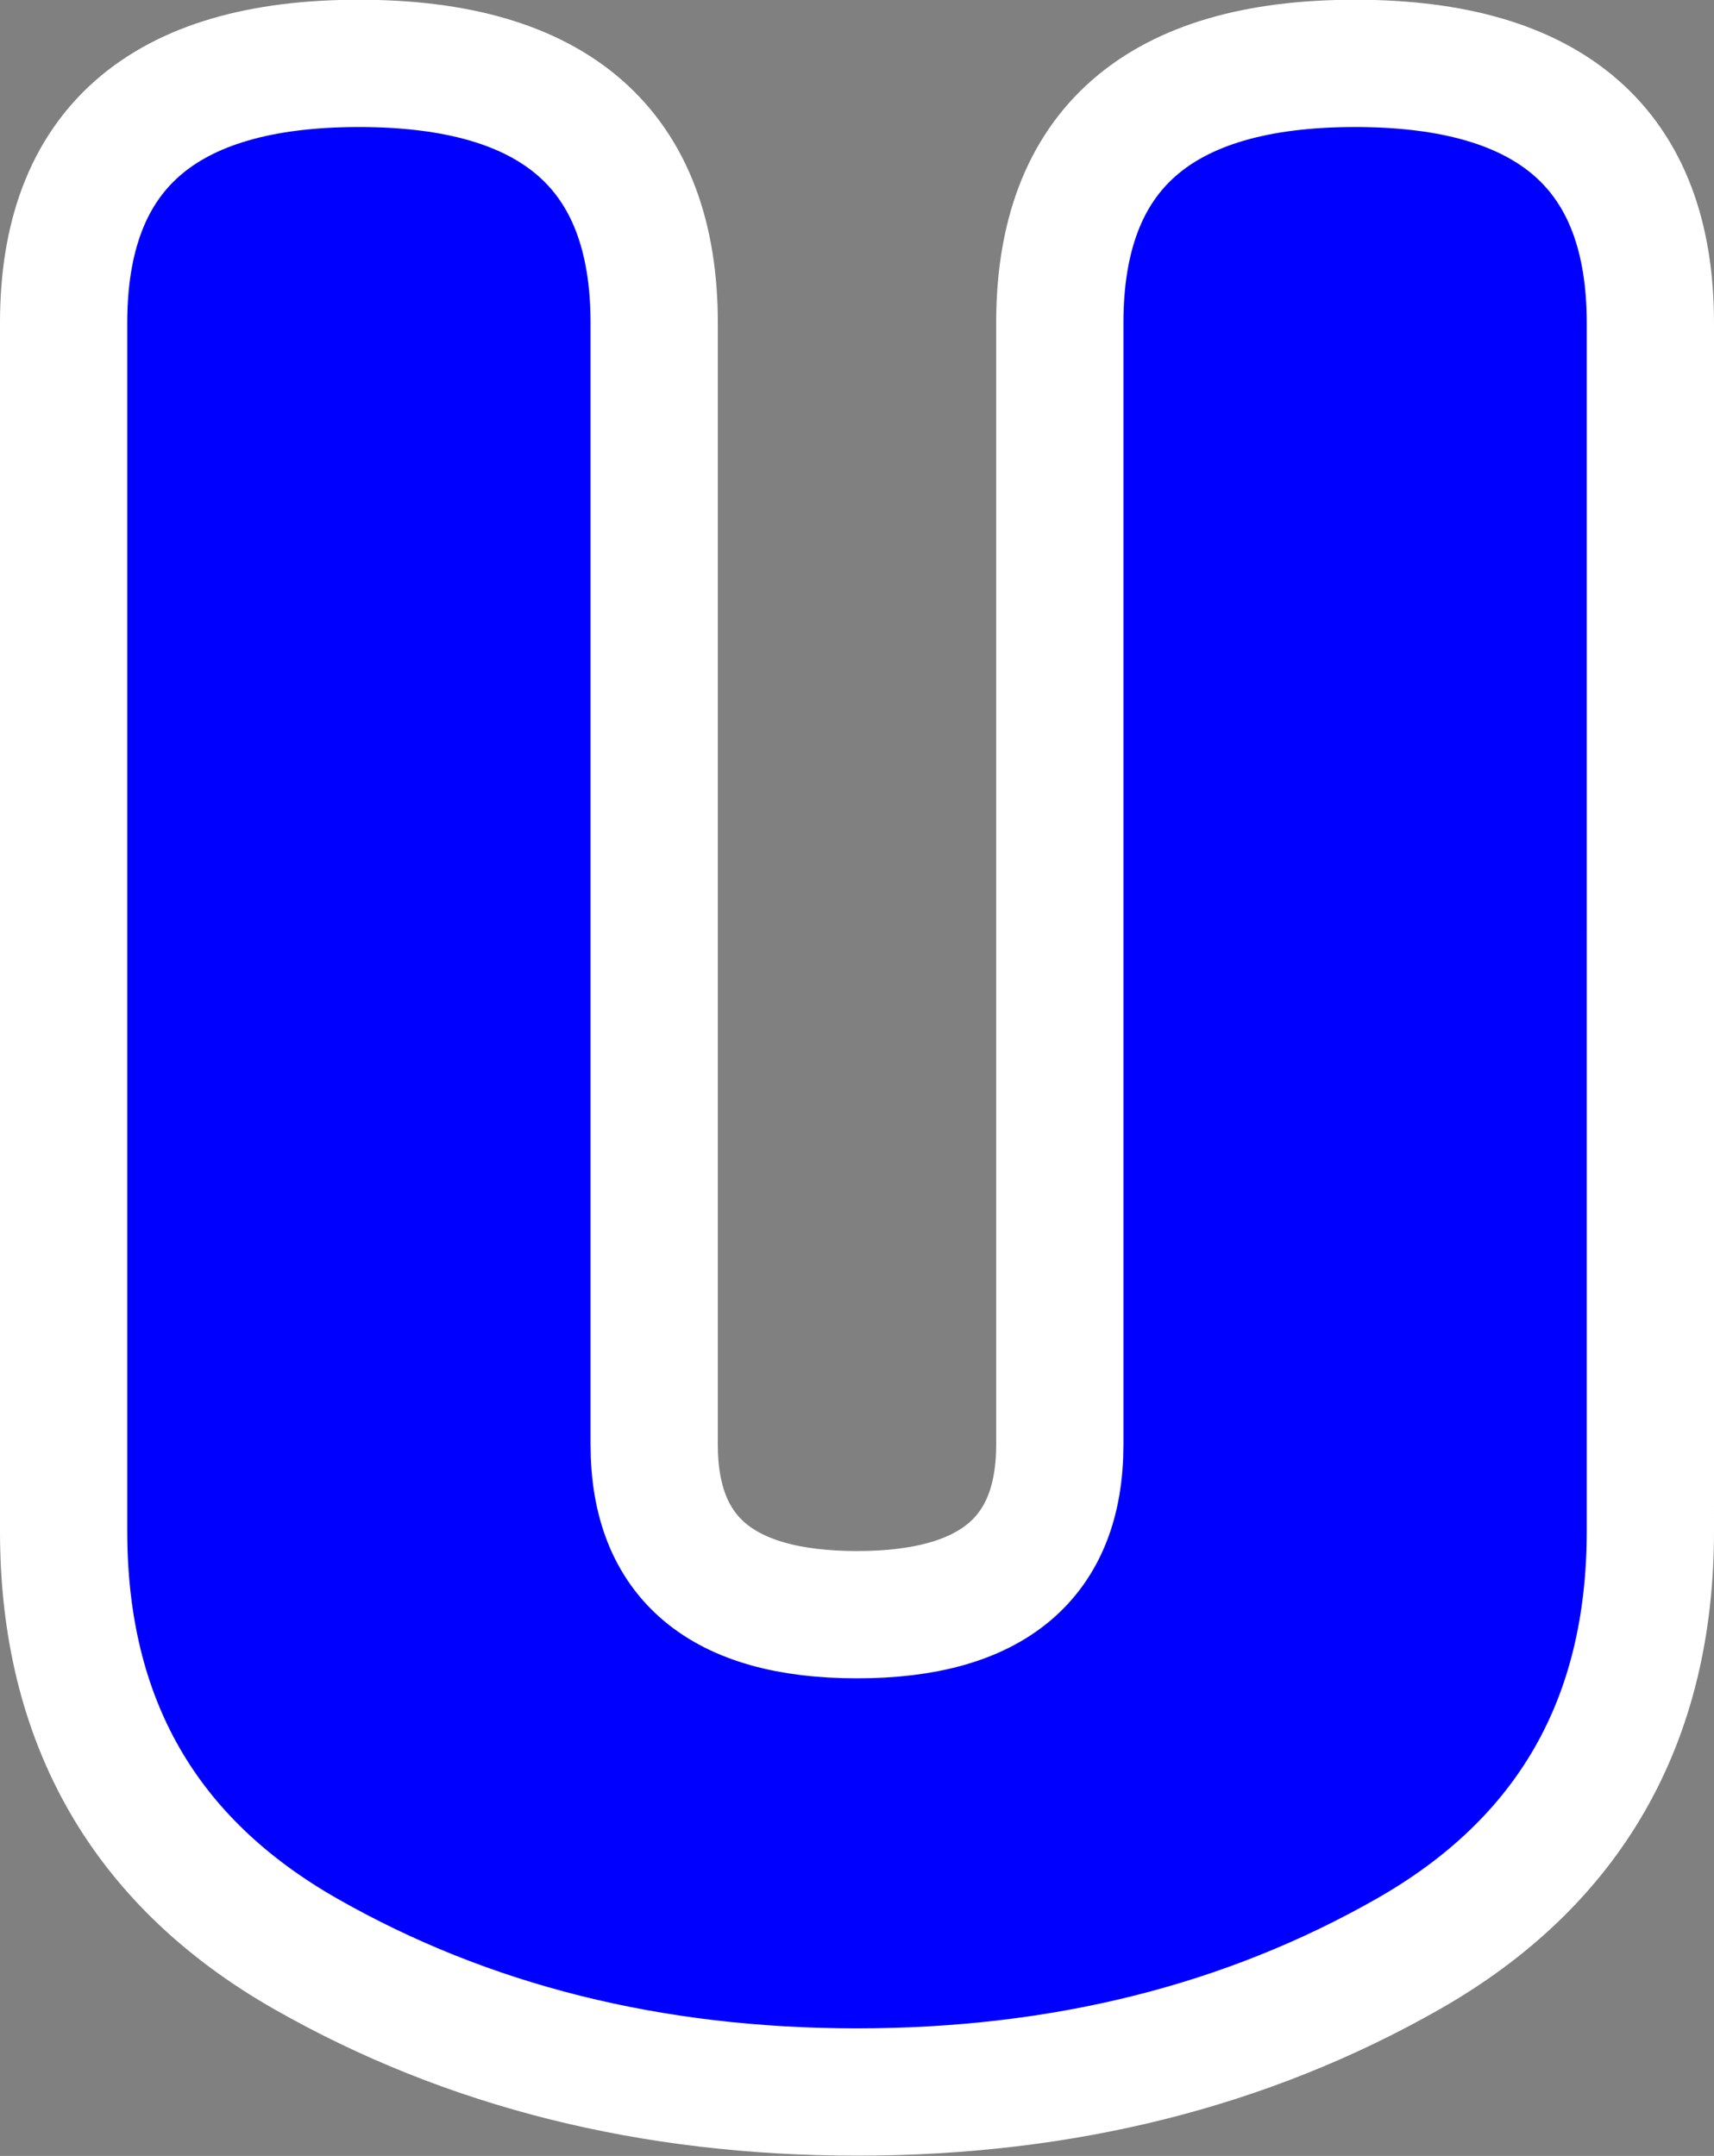 <?xml version="1.0" encoding="UTF-8" standalone="no"?>
<!-- Created with Inkscape (http://www.inkscape.org/) -->

<svg
   xmlns:dc="http://purl.org/dc/elements/1.1/"
   xmlns:cc="http://creativecommons.org/ns#"
   xmlns:rdf="http://www.w3.org/1999/02/22-rdf-syntax-ns#"
   xmlns:svg="http://www.w3.org/2000/svg"
   xmlns="http://www.w3.org/2000/svg"
   xmlns:sodipodi="http://sodipodi.sourceforge.net/DTD/sodipodi-0.dtd"
   xmlns:inkscape="http://www.inkscape.org/namespaces/inkscape"
   width="80.812"
   height="101.625"
   id="svg4017"
   version="1.1"
   inkscape:version="0.48.3.1 r9886"
   sodipodi:docname="New document 63">
  <rect width="100%" height="100%" fill="#808080" stroke="none"/>
  <defs
     id="defs4019" />
  <sodipodi:namedview
     id="base"
     pagecolor="#ffffff"
     bordercolor="#666666"
     borderopacity="1.0"
     inkscape:pageopacity="0.0"
     inkscape:pageshadow="2"
     inkscape:zoom="0.35"
     inkscape:cx="40.40625"
     inkscape:cy="50.825317"
     inkscape:document-units="px"
     inkscape:current-layer="layer1"
     showgrid="false"
     fit-margin-top="0"
     fit-margin-left="0"
     fit-margin-right="0"
     fit-margin-bottom="0"
     inkscape:window-width="471"
     inkscape:window-height="423"
     inkscape:window-x="110"
     inkscape:window-y="145"
     inkscape:window-maximized="0" />
  <g
     inkscape:label="Layer 1"
     inkscape:groupmode="layer"
     id="layer1"
     transform="translate(-334.594,-481.562)">
    <g
       style="font-size:144px;font-style:normal;font-variant:normal;font-weight:normal;font-stretch:normal;text-align:start;line-height:125%;letter-spacing:0px;word-spacing:0px;writing-mode:lr-tb;text-anchor:start;fill:#0000ff;fill-opacity:1;stroke:#ffffff;stroke-width:6;stroke-miterlimit:4;stroke-opacity:1;font-family:Insaniburger;-inkscape-font-specification:Insaniburger"
       id="text4327-4-2-9">
      <path
         d="m 412.406,553.737 c -8e-5,8.953 -3.809,15.598 -11.426,19.934 -7.617,4.336 -16.277,6.504 -25.98,6.504 -9.703,0 -18.363,-2.168 -25.98,-6.504 -7.617,-4.336 -11.426,-10.98 -11.426,-19.934 l 0,-56.953 c 0,-8.156 4.641,-12.234 13.922,-12.234 9.281,10e-5 13.922,4.078 13.922,12.234 l 0,52.875 c -3e-5,5.344 3.187,8.016 9.562,8.016 6.375,2e-5 9.562,-2.672 9.562,-8.016 l 0,-52.875 c -5e-5,-8.156 4.641,-12.234 13.922,-12.234 9.281,10e-5 13.922,4.078 13.922,12.234 z"
         id="path4035"
         inkscape:connector-curvature="0" />
    </g>
  </g>
</svg>
